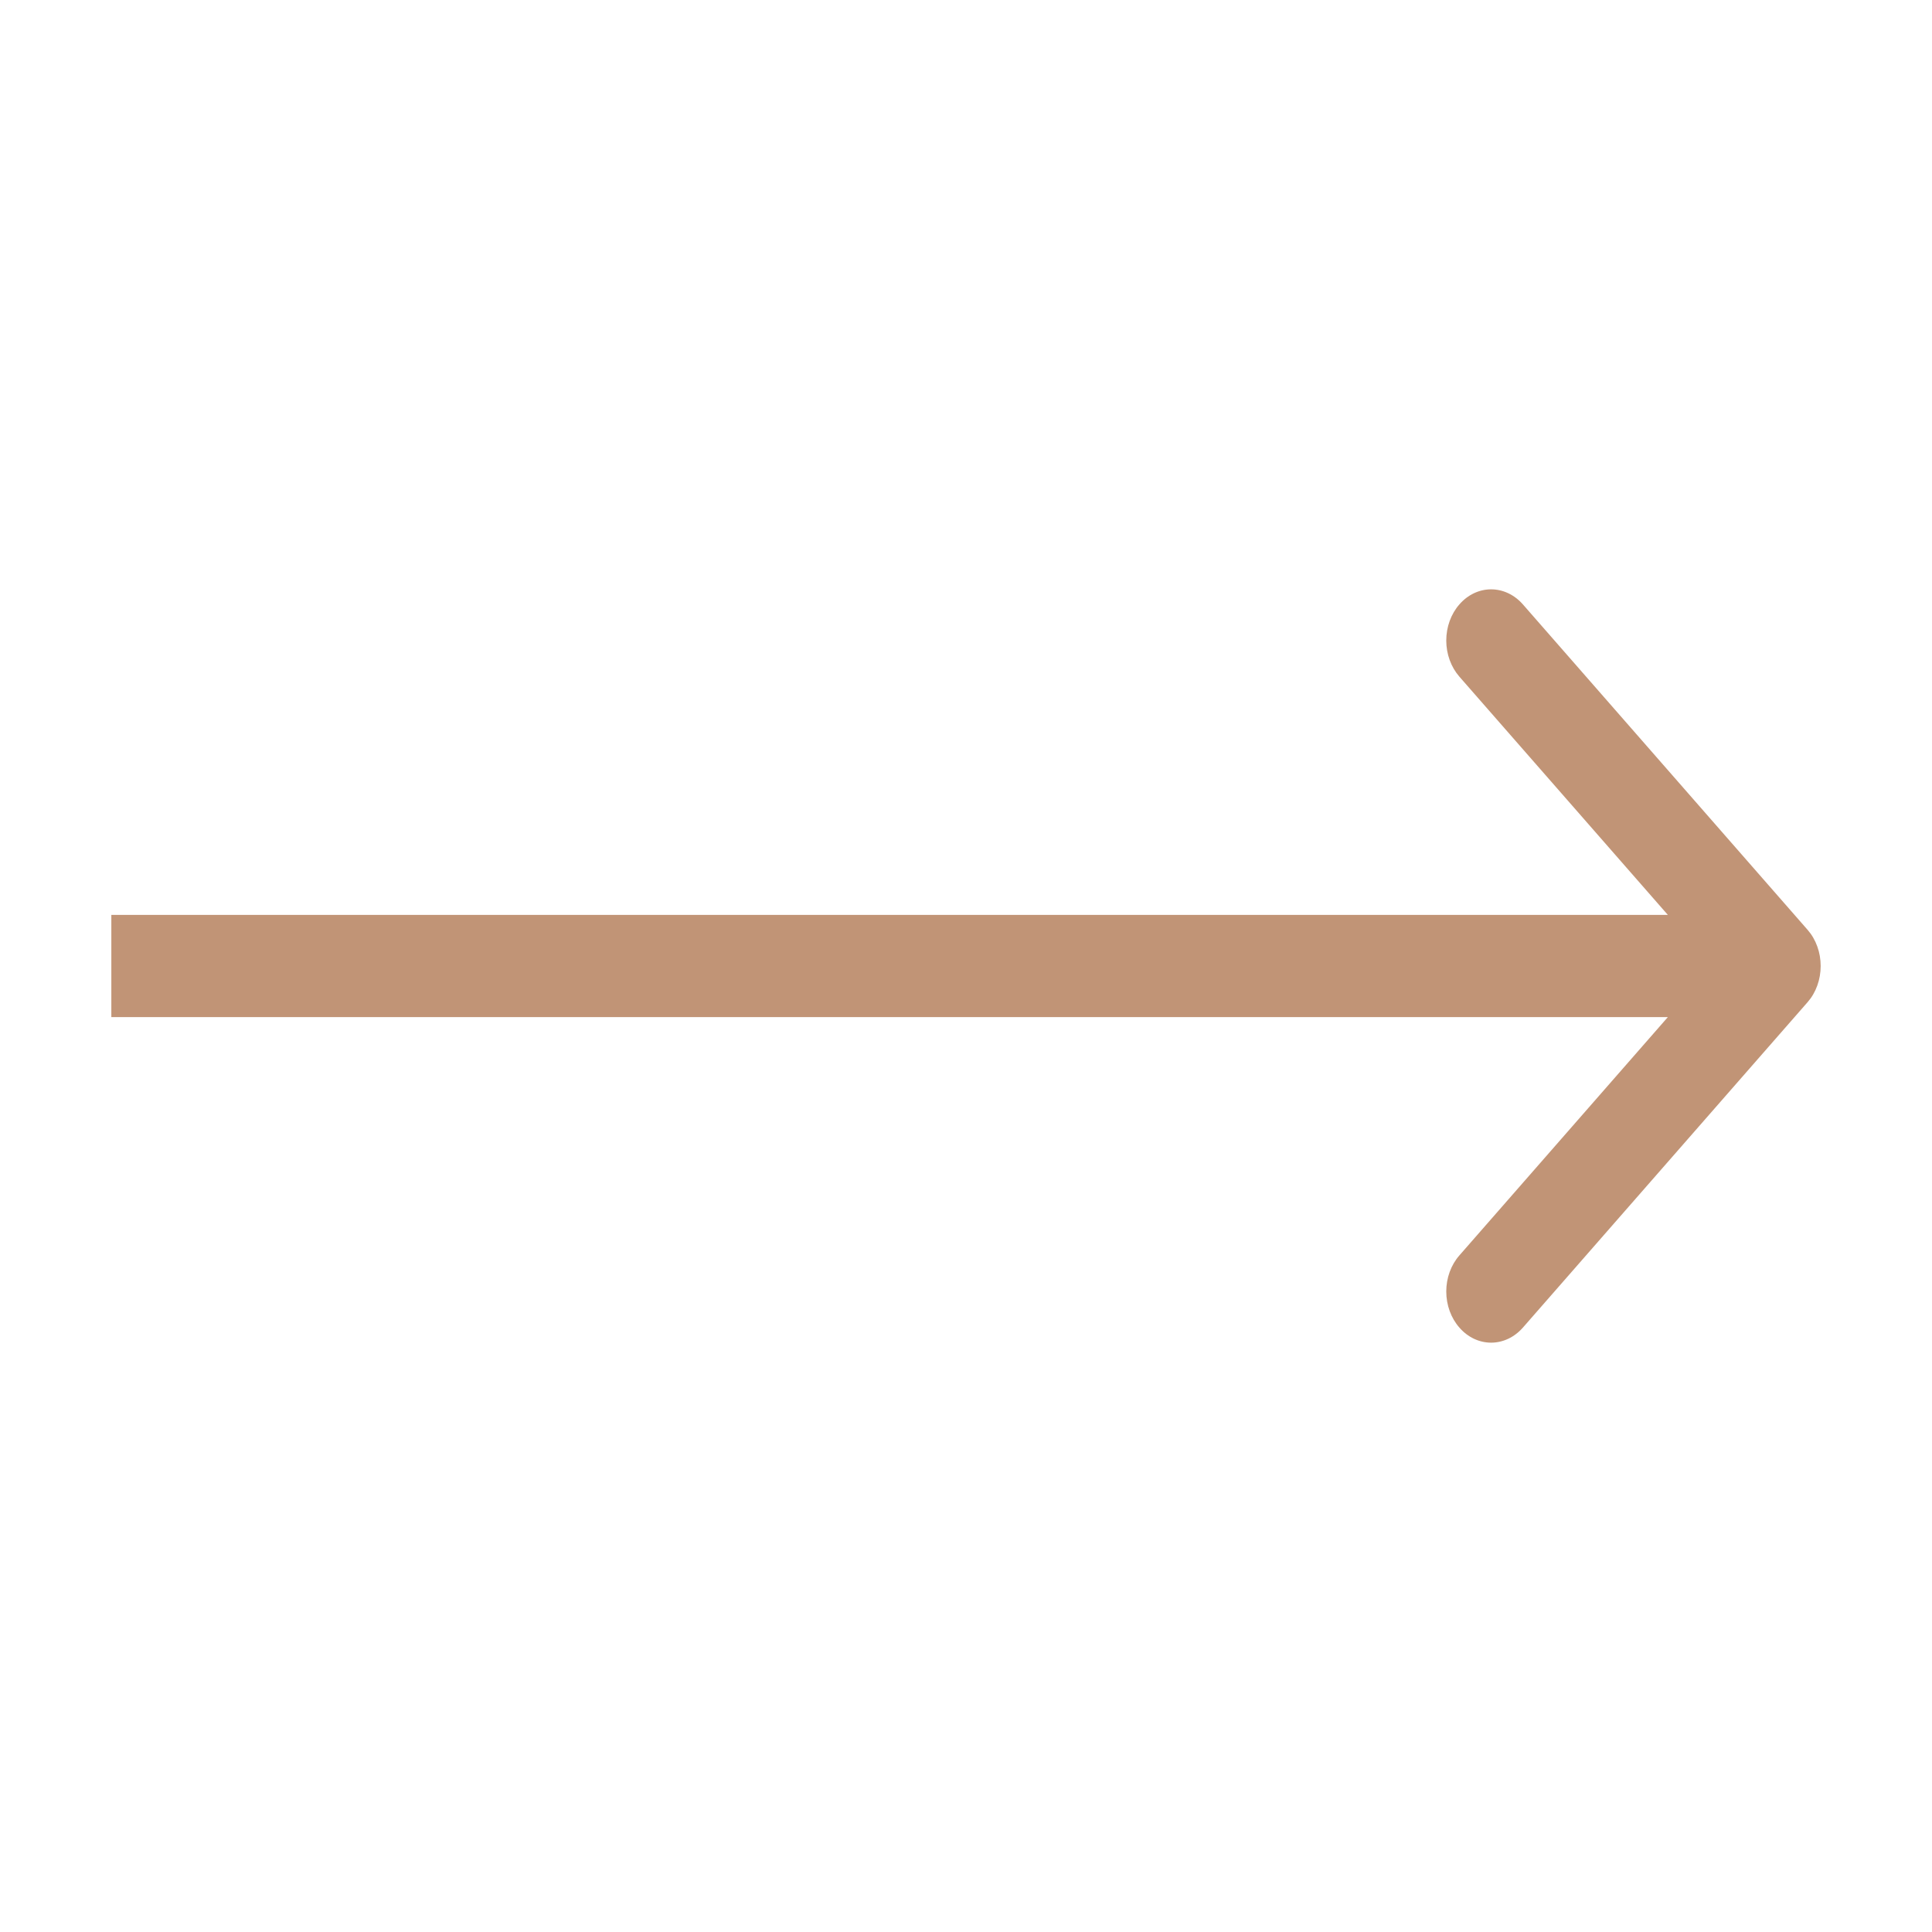 <svg width="24" height="24" viewBox="0 0 24 24" fill="none" xmlns="http://www.w3.org/2000/svg">
<path d="M22.454 12.45C22.506 12.391 22.547 12.321 22.575 12.243C22.603 12.166 22.617 12.084 22.617 12C22.617 11.916 22.603 11.834 22.575 11.757C22.547 11.679 22.506 11.609 22.454 11.55L18.917 7.507C18.812 7.388 18.671 7.321 18.523 7.321C18.375 7.321 18.234 7.388 18.13 7.507C18.025 7.626 17.966 7.788 17.966 7.957C17.966 8.125 18.025 8.287 18.13 8.407L21.274 12L18.13 15.594C18.025 15.713 17.966 15.875 17.966 16.043C17.966 16.212 18.025 16.374 18.13 16.493C18.234 16.612 18.375 16.679 18.523 16.679C18.671 16.679 18.812 16.612 18.917 16.493L22.454 12.45ZM1.383 12.635H22.061V11.365H1.383V12.635Z" fill="#C19476"/>
</svg>

